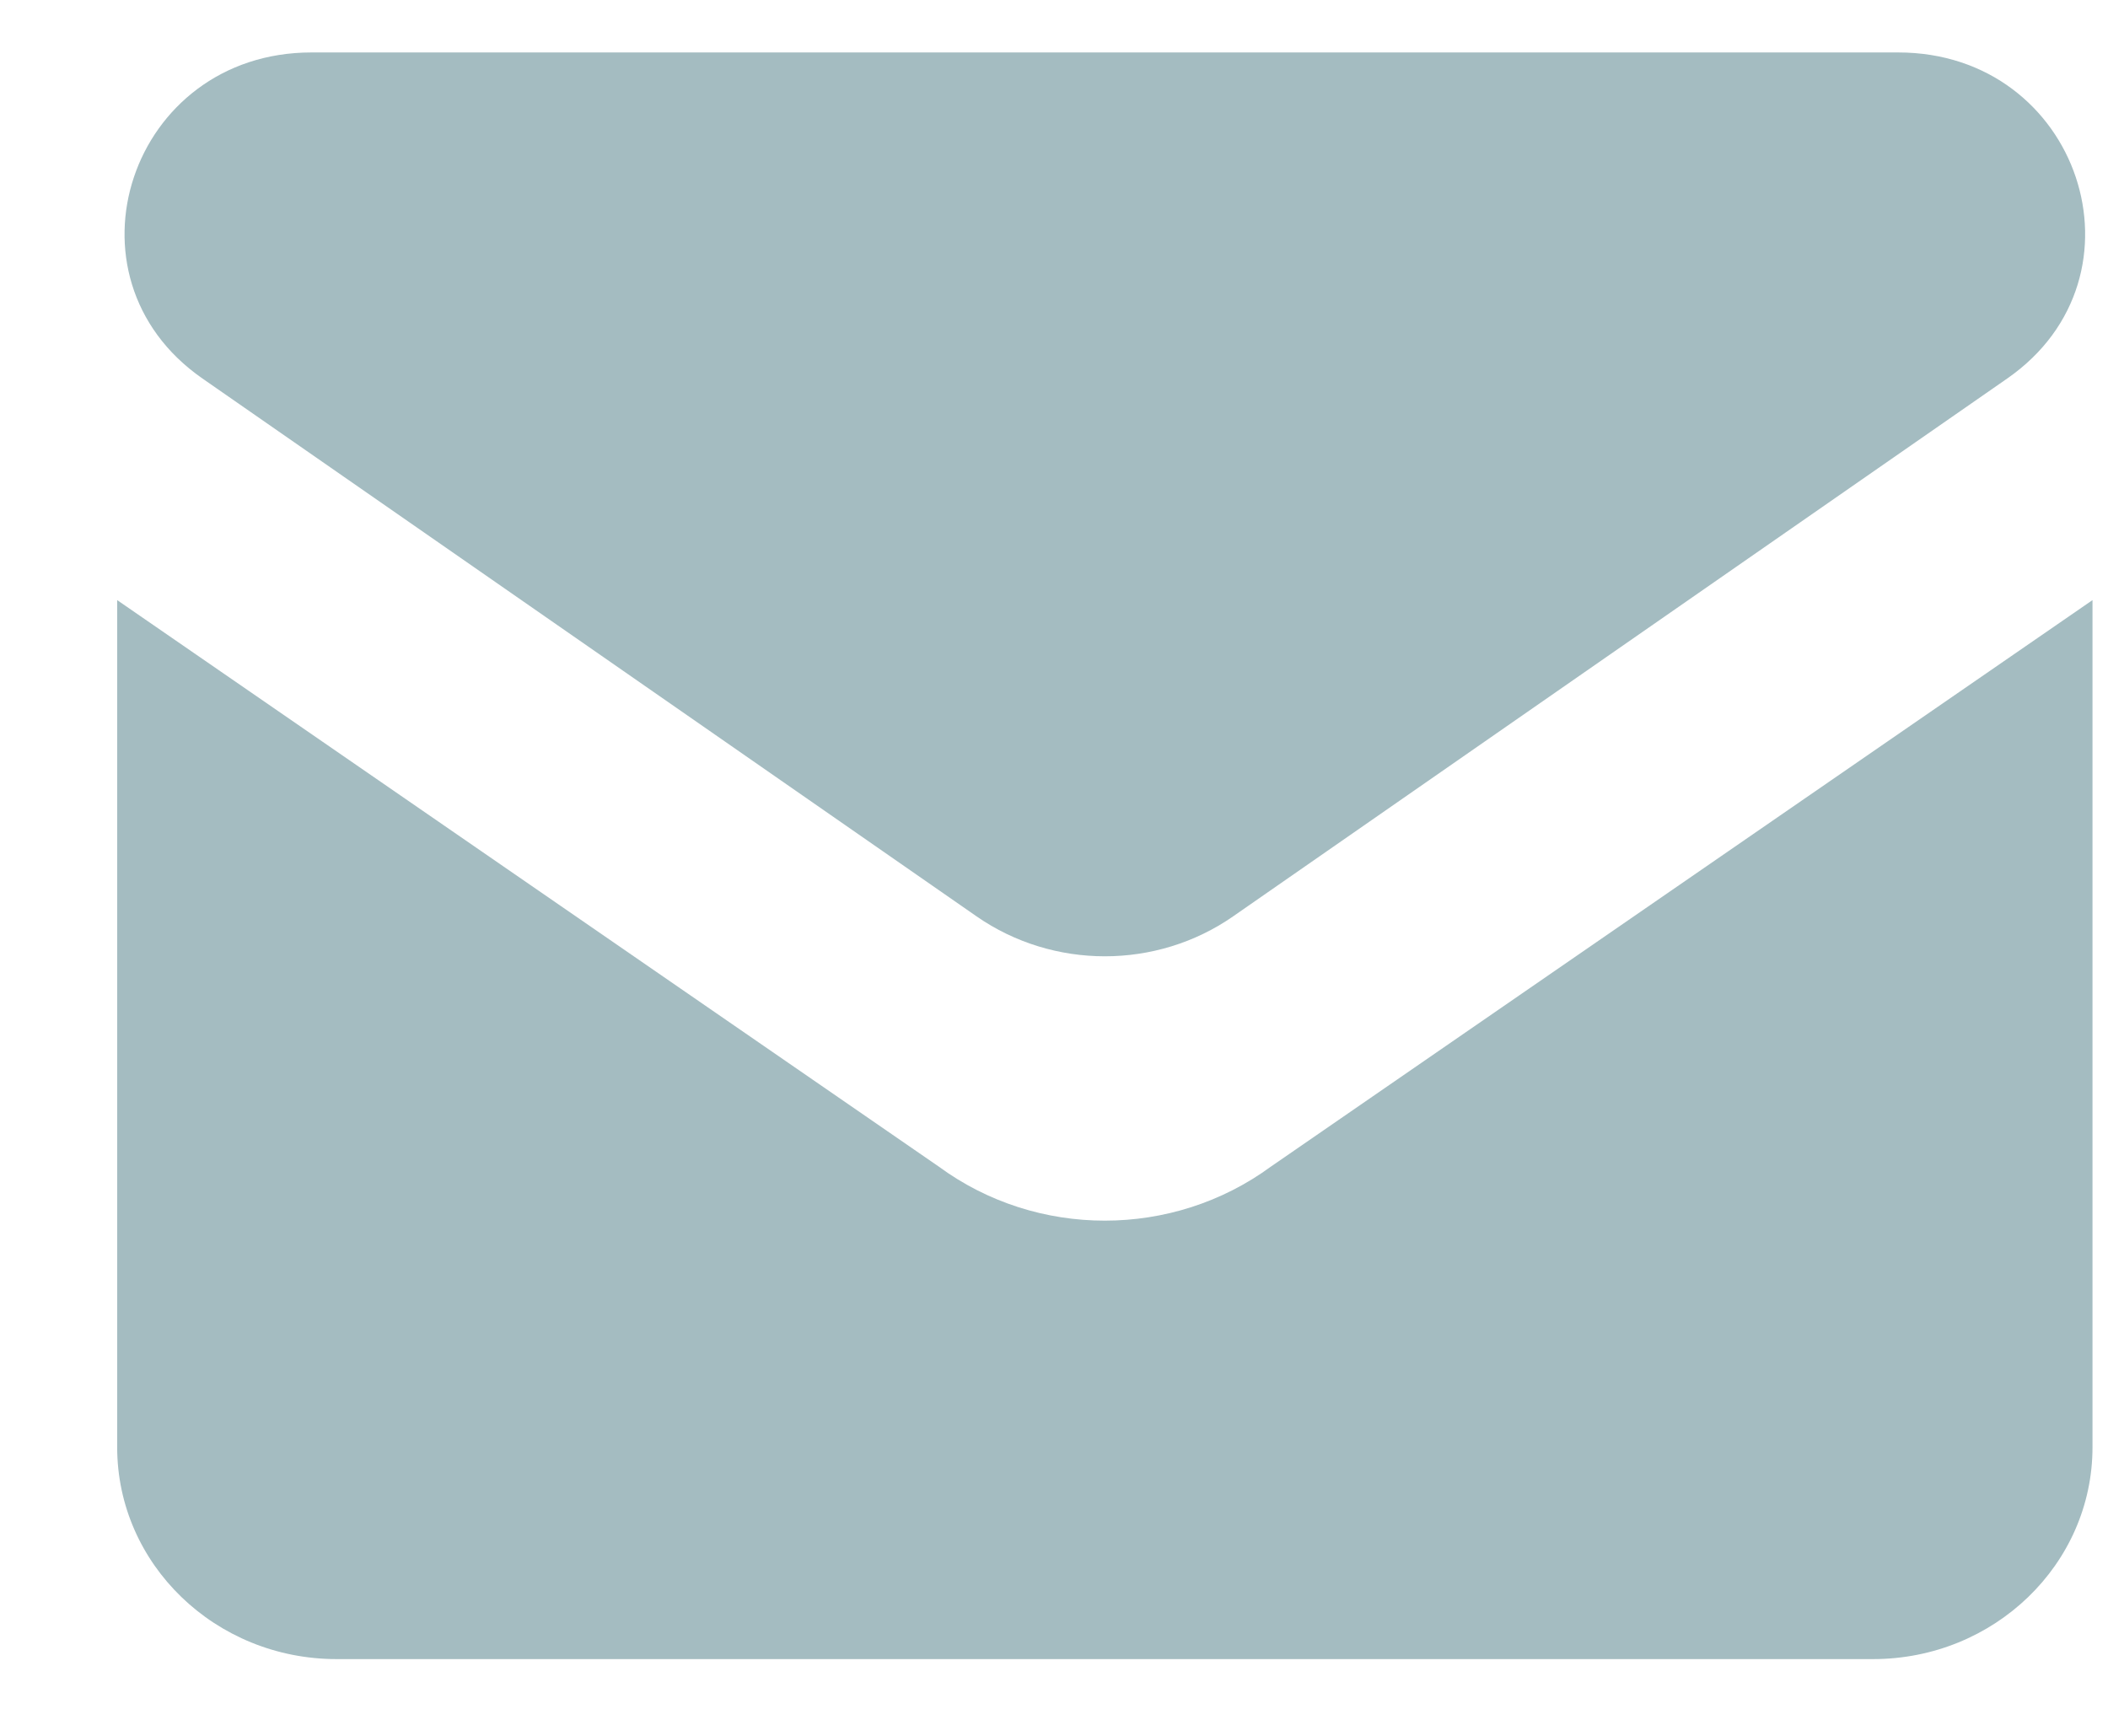 <svg width="17" height="14" viewBox="0 0 17 14" fill="none" xmlns="http://www.w3.org/2000/svg">
<path d="M1.633 3.053C0.447 2.229 1.051 0.423 2.512 0.423H15.308C16.769 0.423 17.373 2.229 16.187 3.053L9.944 7.391C9.327 7.82 8.494 7.82 7.876 7.391L1.633 3.053Z" fill="#A4BCC1"/>
<path fill-rule="evenodd" clip-rule="evenodd" d="M0.945 4.84V11.672C0.945 12.616 1.737 13.381 2.715 13.381H15.105C16.082 13.381 16.875 12.616 16.875 11.672V4.84L10.249 9.409C9.457 9.99 8.362 9.99 7.571 9.409L0.945 4.84Z" fill="#A4BCC1"/>
</svg>
